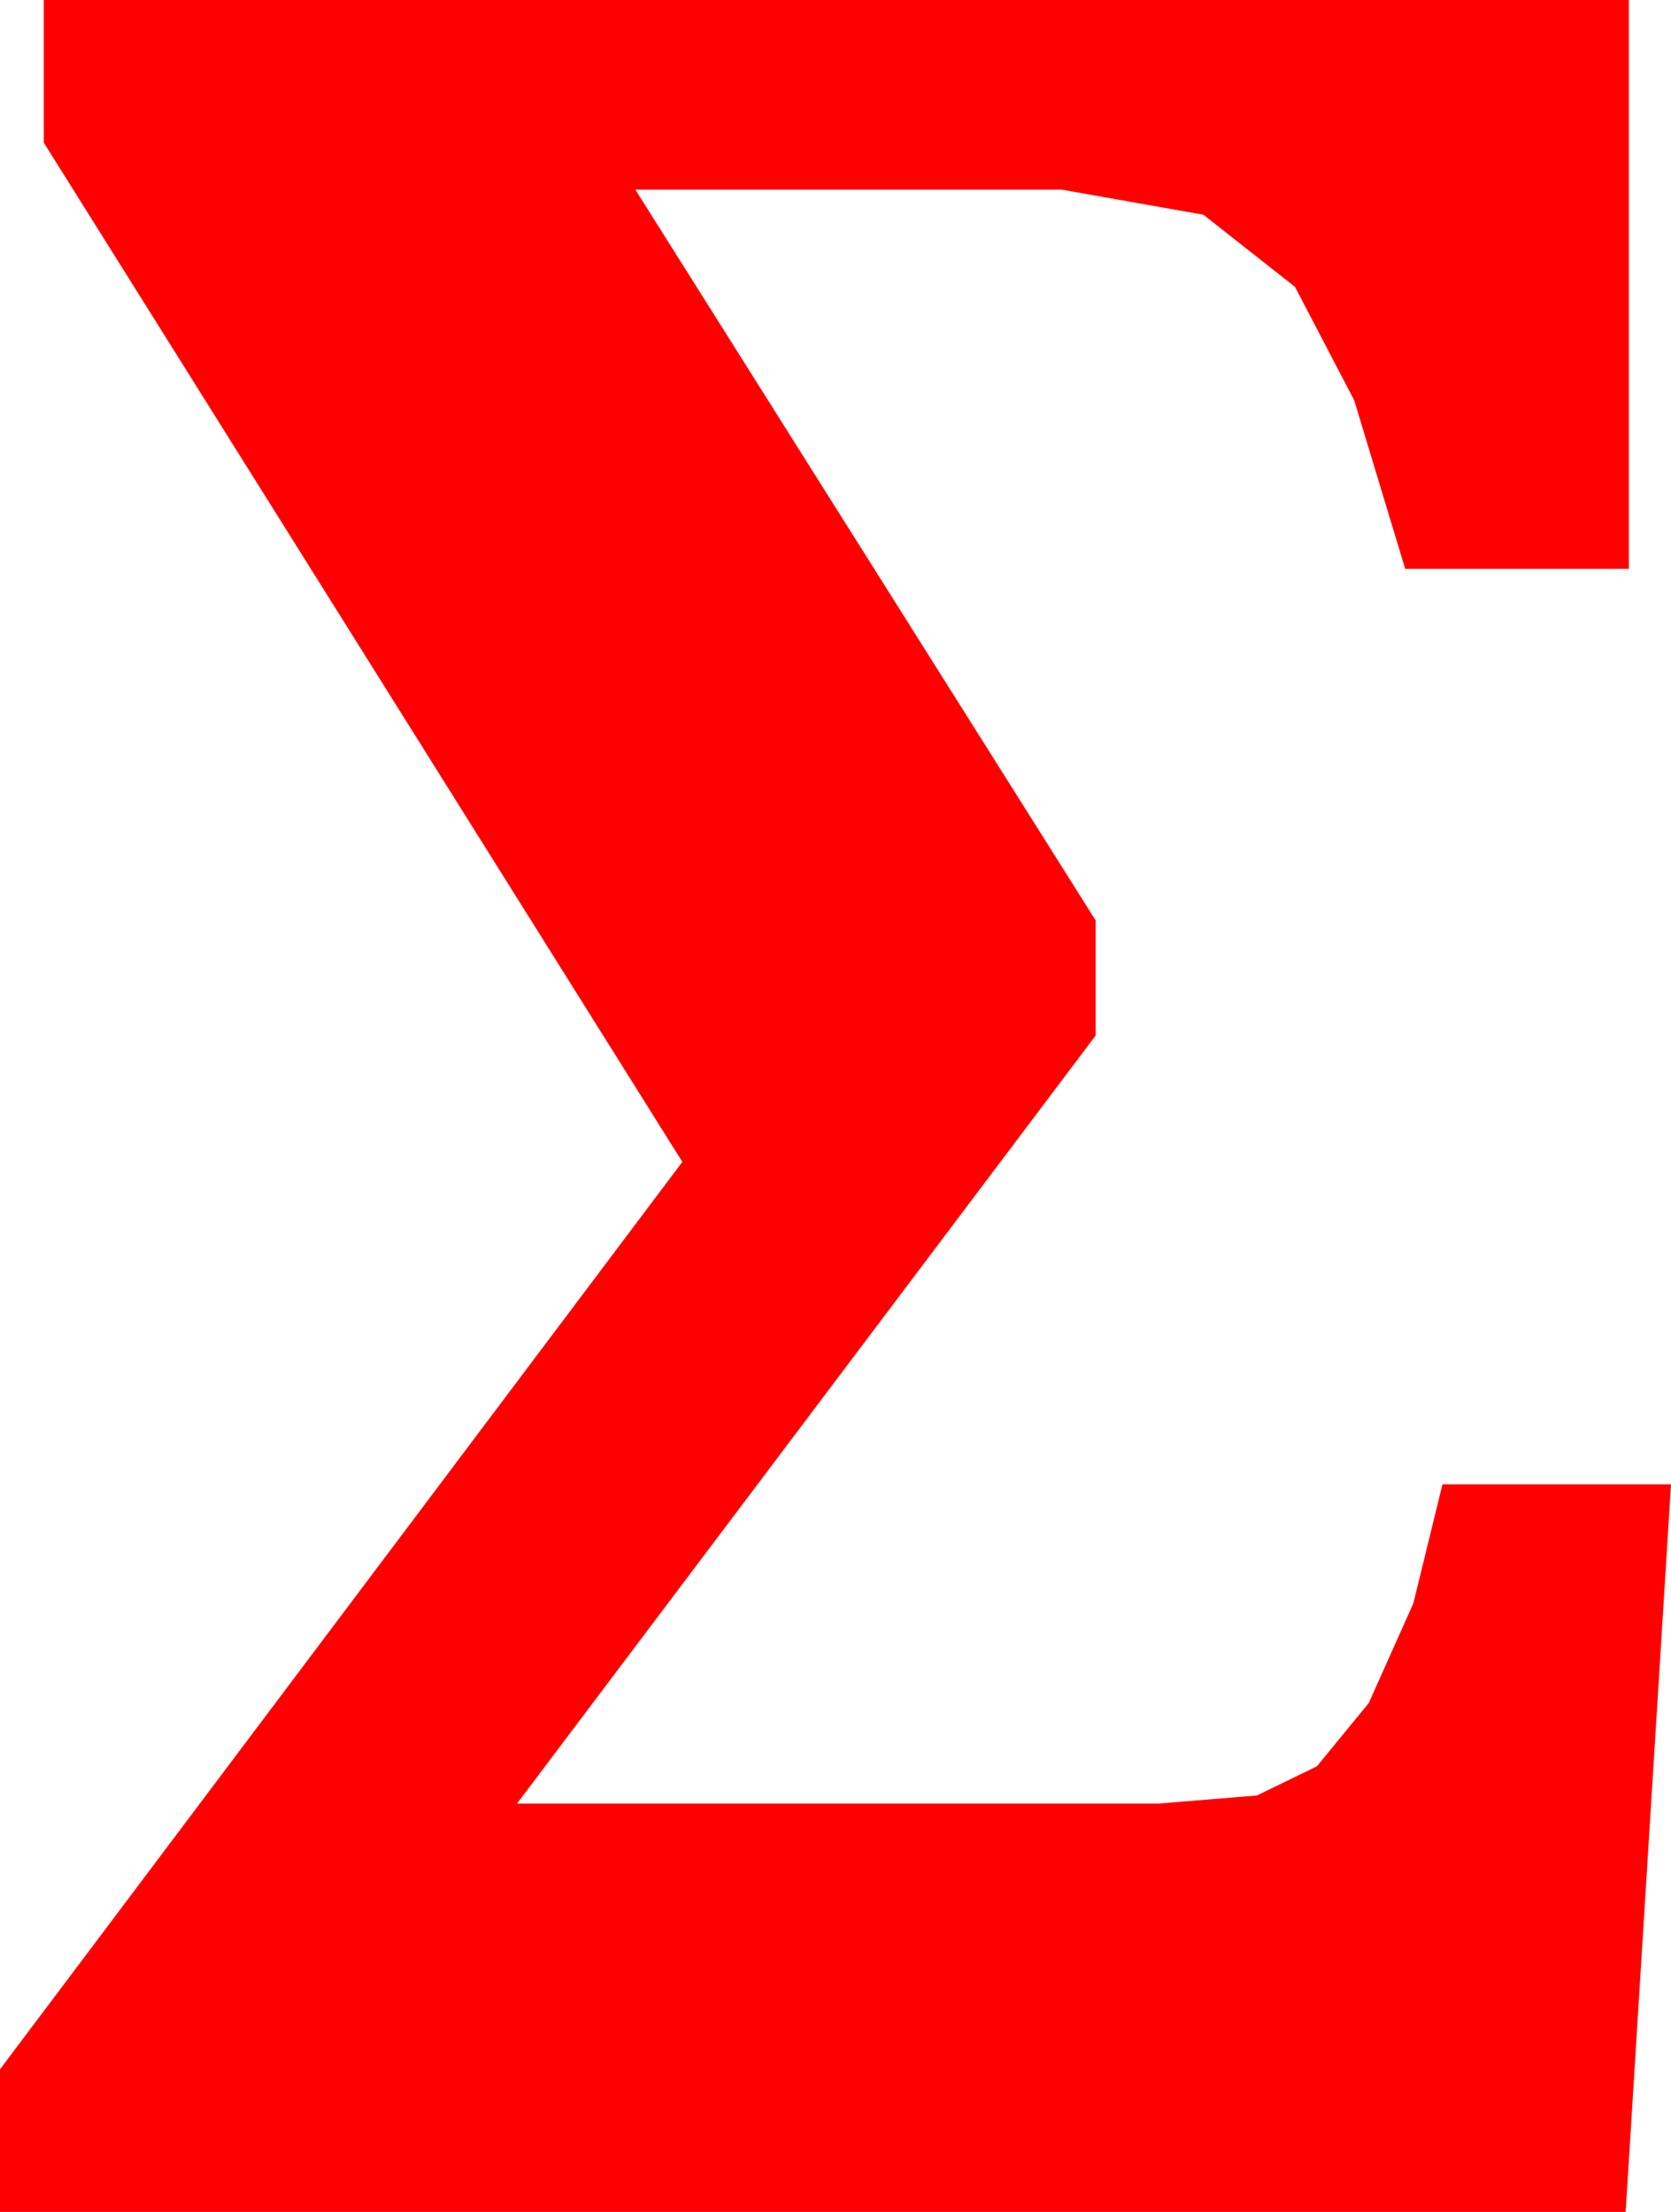 <?xml version="1.0" encoding="utf-8"?>
<!DOCTYPE svg PUBLIC "-//W3C//DTD SVG 1.1//EN" "http://www.w3.org/Graphics/SVG/1.1/DTD/svg11.dtd">
<svg width="30.205" height="39.99" xmlns="http://www.w3.org/2000/svg" xmlns:xlink="http://www.w3.org/1999/xlink" xmlns:xml="http://www.w3.org/XML/1998/namespace" version="1.1">
  <g>
    <g>
      <path style="fill:#FF0000;fill-opacity:1" d="M0.791,0L29.443,0 29.443,10.283 25.4,10.283 24.478,7.236 23.408,5.186 21.753,3.882 19.189,3.428 11.484,3.428 19.805,16.641 19.805,18.721 9.346,32.607 20.947,32.607 22.72,32.461 23.804,31.934 24.741,30.791 25.547,28.989 26.074,26.836 30.205,26.836 29.385,39.99 0,39.99 0,37.412 12.334,21.006 0.791,2.578 0.791,0z" />
    </g>
  </g>
</svg>